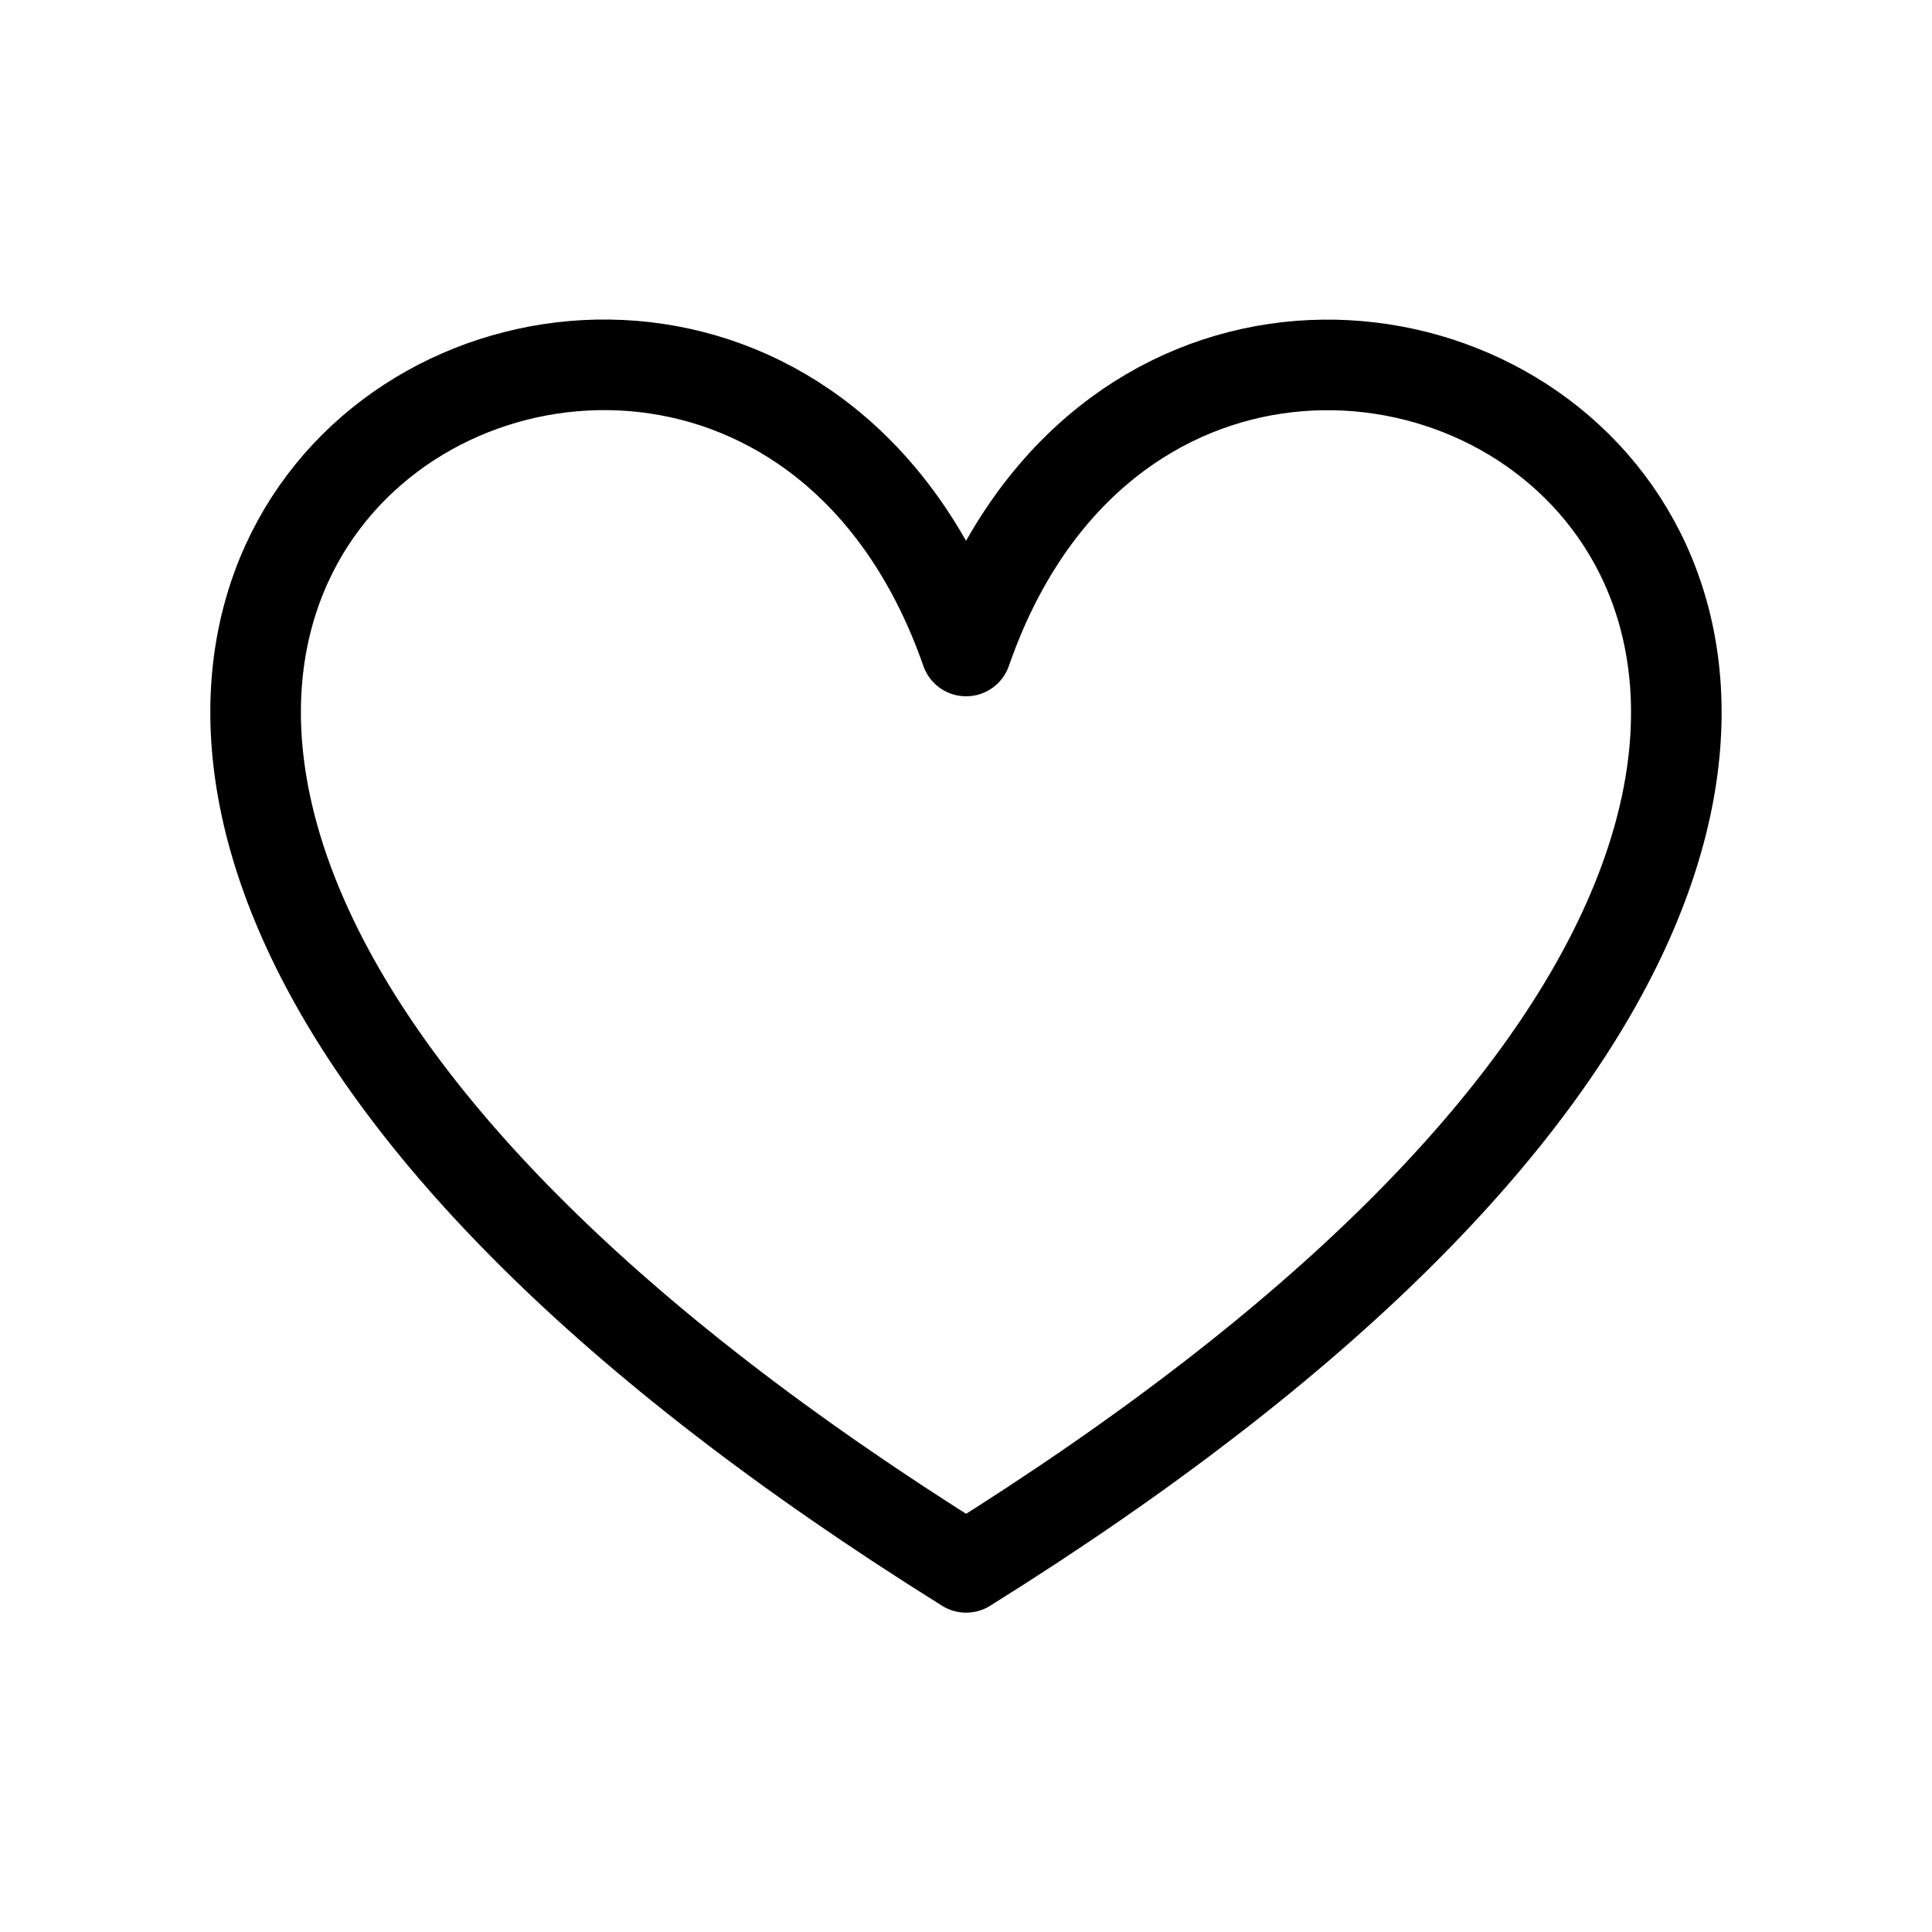 <?xml version="1.0" encoding="UTF-8"?>
<!-- Created with Inkscape (http://www.inkscape.org/) -->
<!-- By Farriven -->
<svg width="32" height="32" version="1.1" viewBox="0 0 8.467 8.467" xmlns="http://www.w3.org/2000/svg">
 <path d="m4.234 6.869c-6.434-4.016-1.075-7.098 0-4.016 1.07-3.081 6.434 0 0 4.016z" fill-opacity="0" stroke="#000" stroke-dashoffset=".75" stroke-linecap="round" stroke-linejoin="round" stroke-width=".397" style="paint-order:stroke fill markers"/>
</svg>
